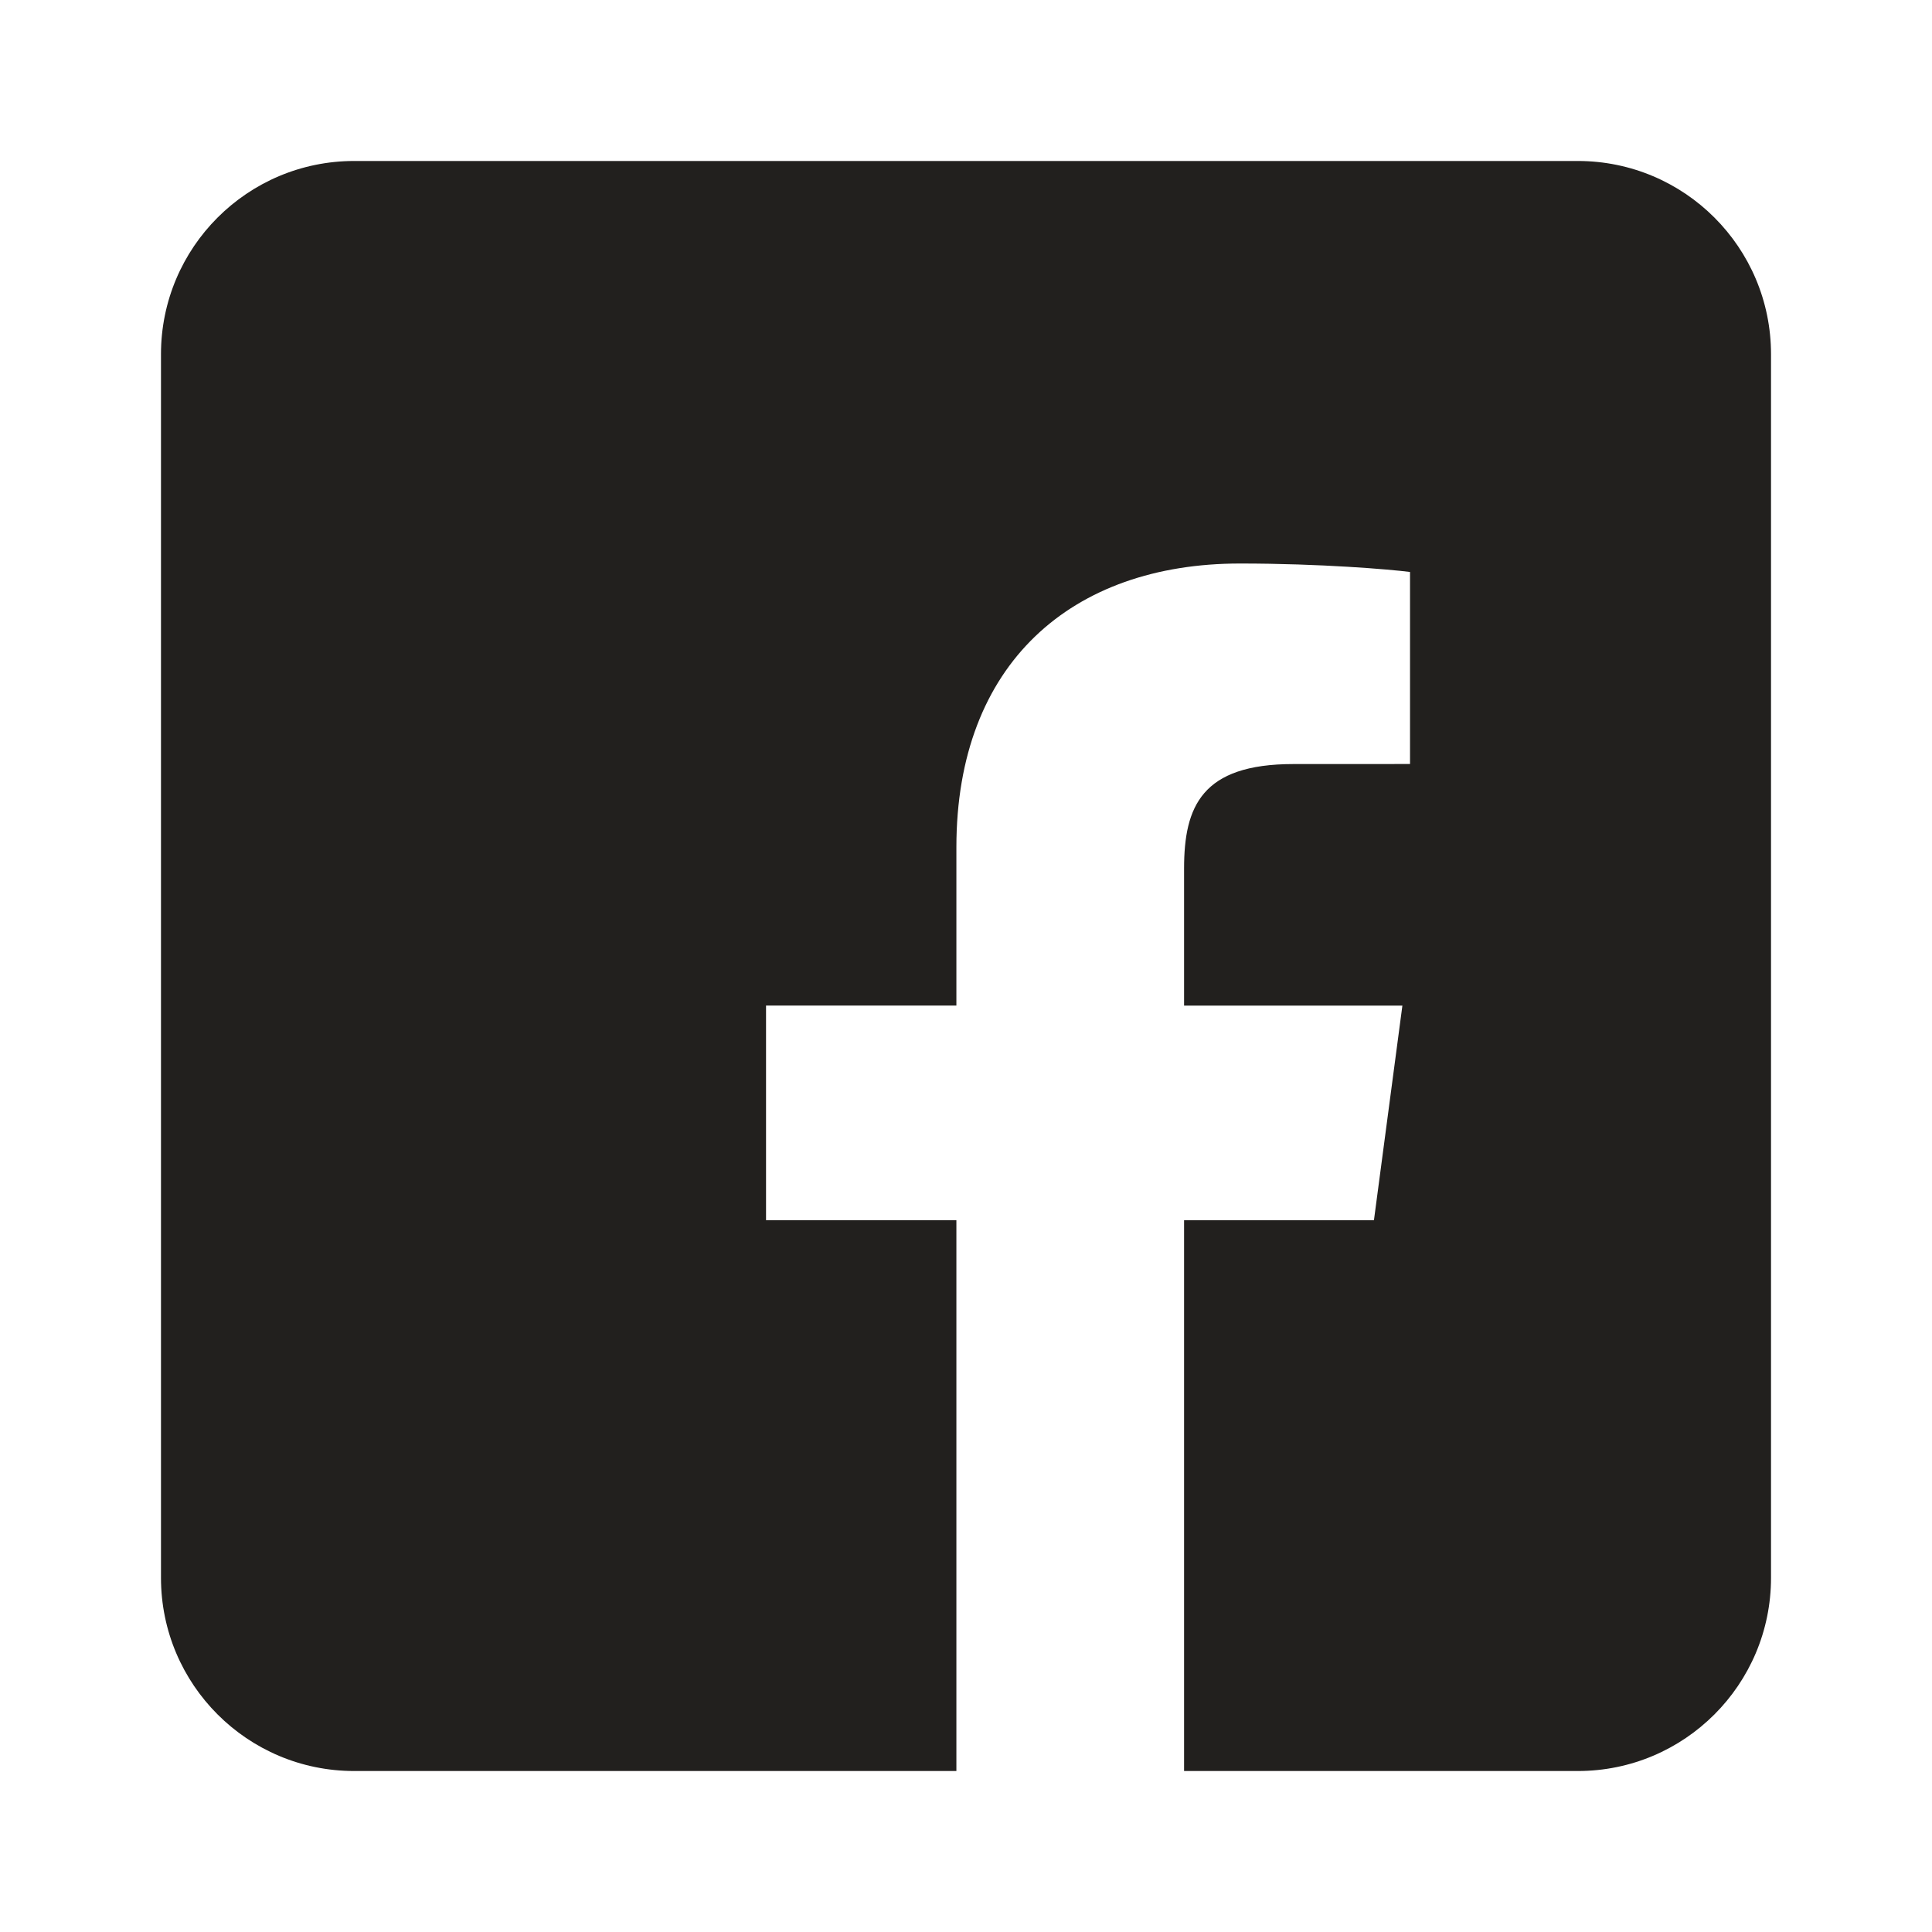 <svg width="40" height="40" viewBox="0 0 40 40" fill="none" xmlns="http://www.w3.org/2000/svg">
<path fill-rule="evenodd" clip-rule="evenodd" d="M7.333 3.333C5.124 3.333 3.333 5.124 3.333 7.333V32.667C3.333 34.876 5.124 36.667 7.333 36.667L19.801 36.667V25.263H15.86V20.819H19.801V17.541C19.801 13.738 22.186 11.667 25.672 11.667C27.341 11.667 28.775 11.788 29.193 11.842V15.818L26.777 15.819C24.882 15.819 24.515 16.696 24.515 17.982V20.82H29.035L28.446 25.264H24.515V36.667L32.667 36.667C34.876 36.667 36.667 34.876 36.667 32.667V7.333C36.667 5.124 34.876 3.333 32.667 3.333H7.333Z" fill="#22201E"/>
</svg>
